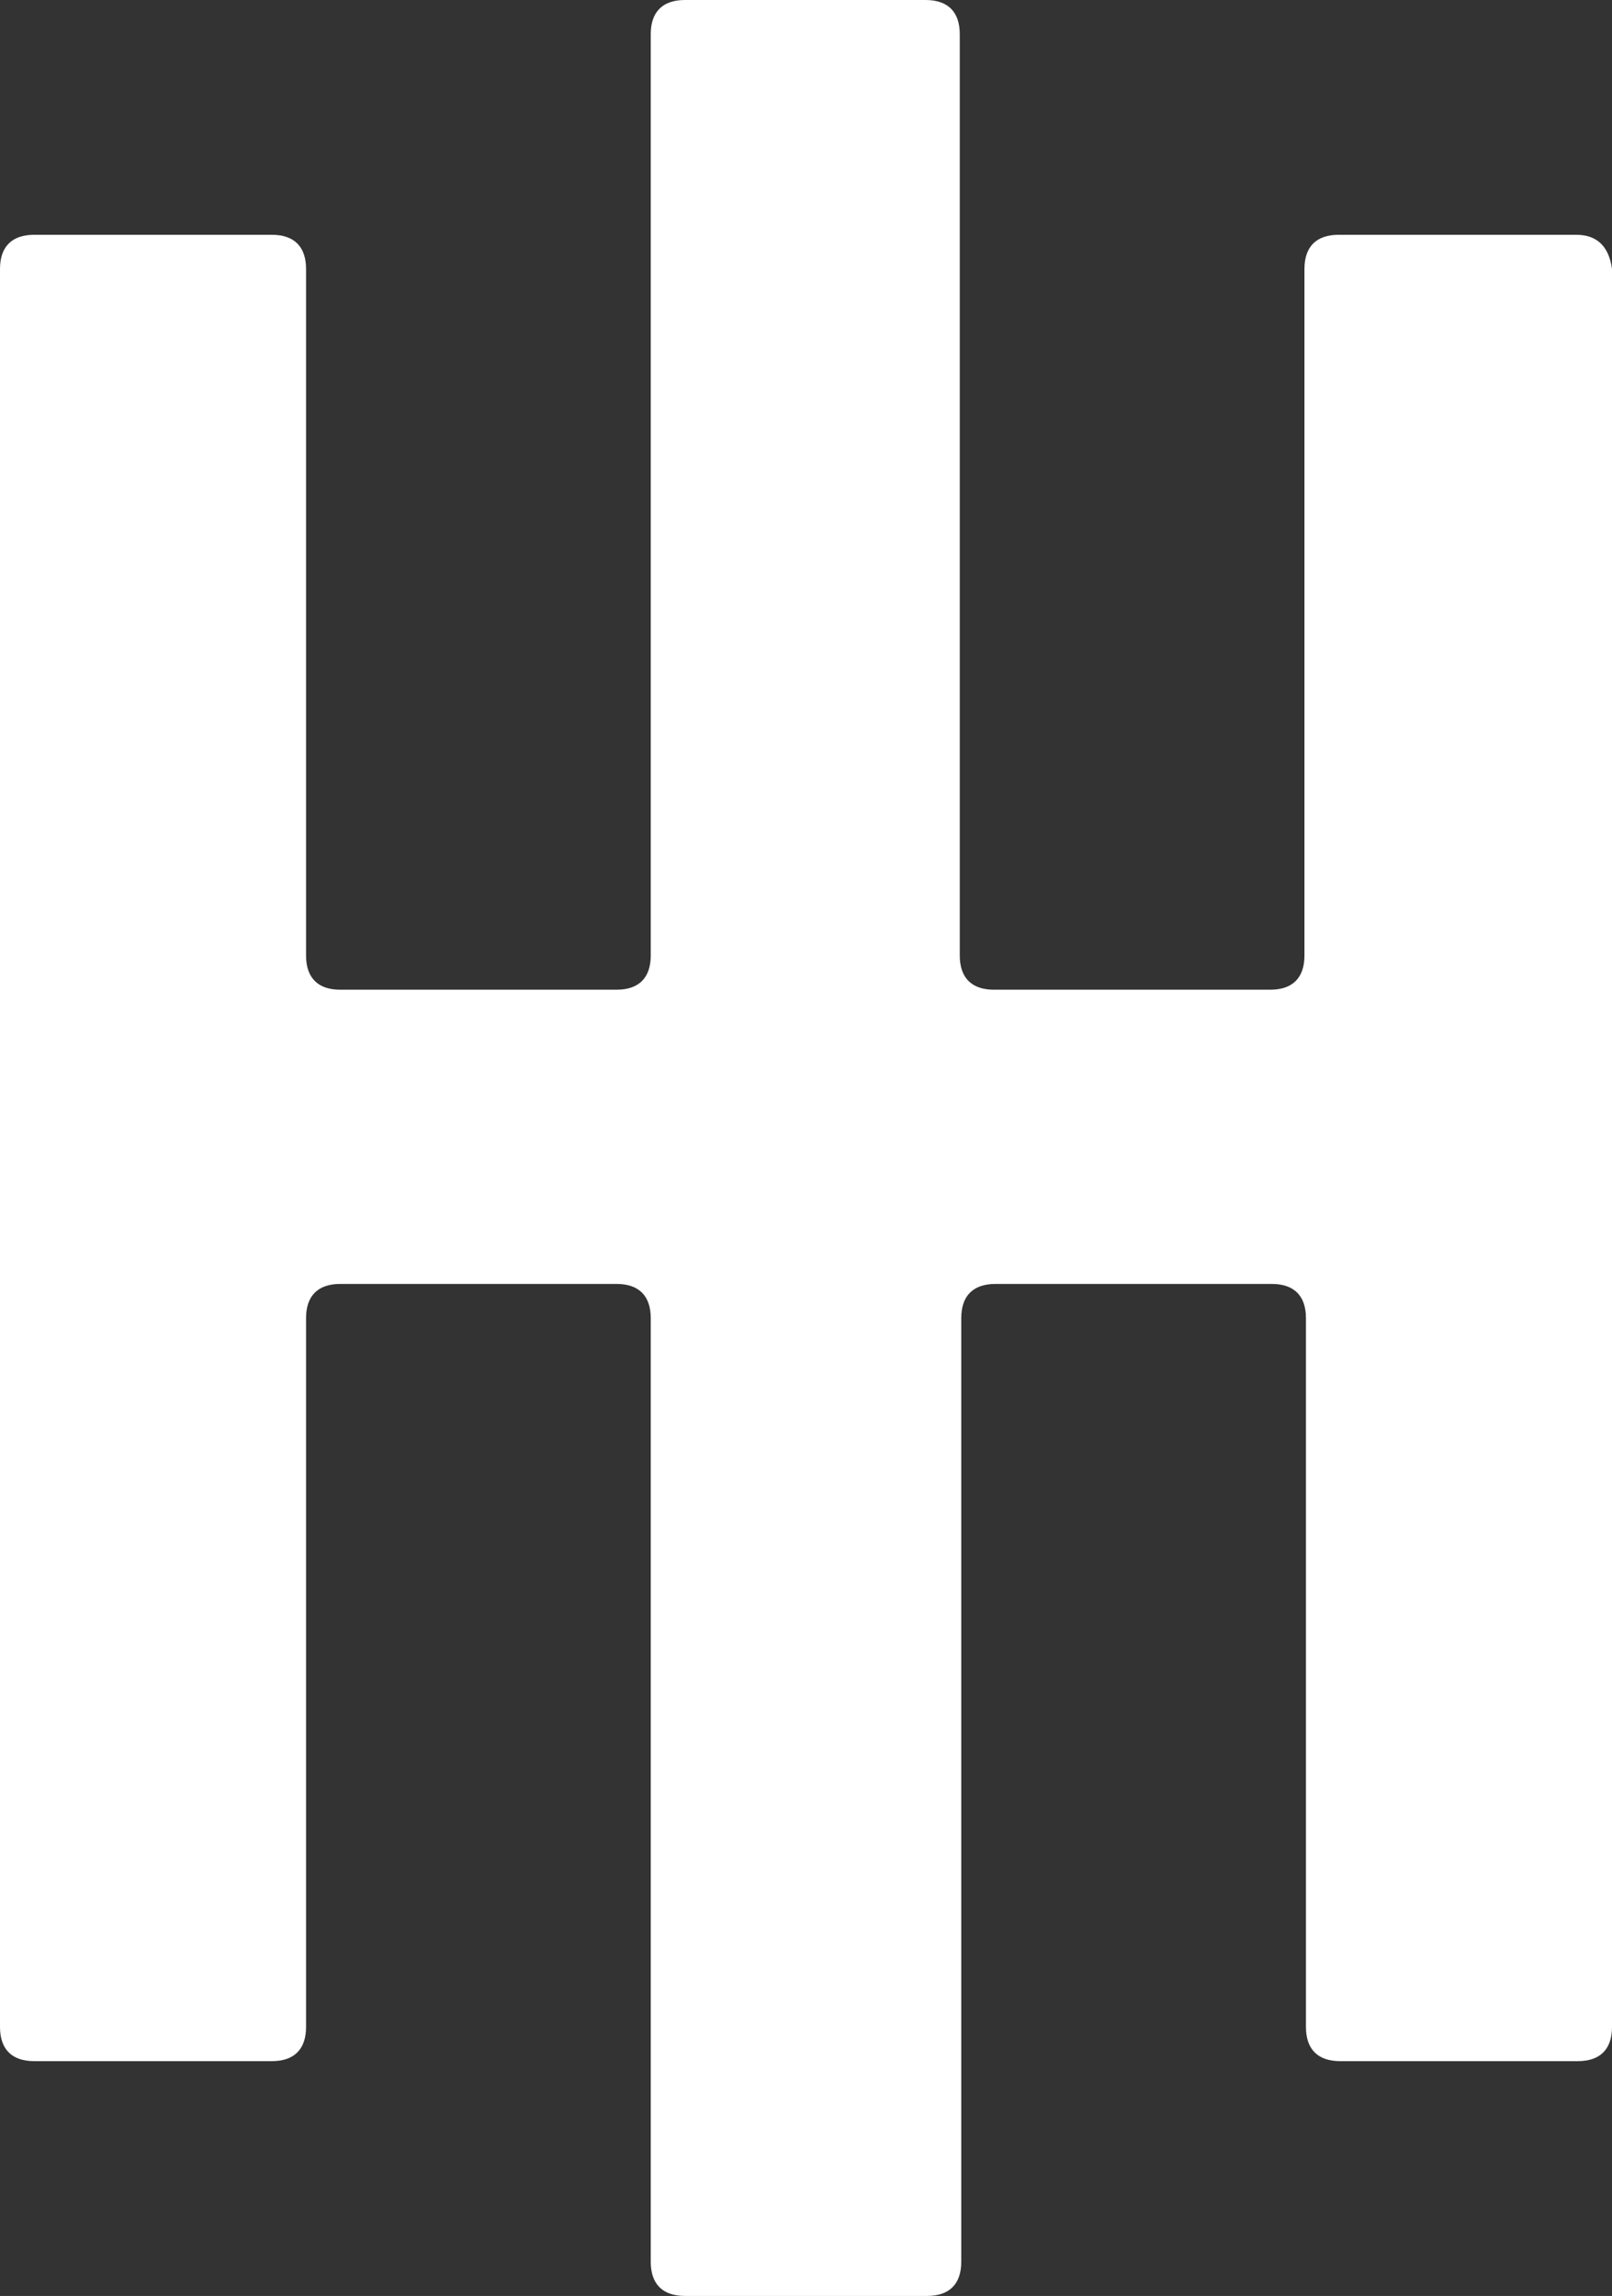 <?xml version="1.0" encoding="utf-8"?>
<!-- Generator: Adobe Illustrator 19.0.1, SVG Export Plug-In . SVG Version: 6.00 Build 0)  -->
<svg version="1.1" id="Layer_1" xmlns="http://www.w3.org/2000/svg" xmlns:xlink="http://www.w3.org/1999/xlink" x="0px" y="0px"
	 viewBox="18 -252 108.5 154.5" style="enable-background:new 18 -252 108.5 154.5;" xml:space="preserve">
<rect x="18" y="-252" width="108.5" height="154.5" fill="#333333" stroke="none"/>
<style type="text/css">
	.st0{fill:#FFFFFF;}
</style>
<path class="st0" d="M124.1-236.2h-16c-1.5,0-2.3,0.8-2.3,2.3v46.2c0,1.5-0.8,2.3-2.3,2.3H84.9c-1.5,0-2.3-0.8-2.3-2.3v-62
	c0-1.5-0.8-2.3-2.3-2.3h-0.2H64.4h-0.3c-1.5,0-2.3,0.8-2.3,2.3v62c0,1.5-0.8,2.3-2.3,2.3H40.9c-1.5,0-2.3-0.8-2.3-2.3v-46.2
	c0-1.5-0.8-2.3-2.3-2.3h-16c-1.5,0-2.3,0.8-2.3,2.3v118.3c0,1.5,0.8,2.3,2.3,2.3h16c1.5,0,2.3-0.8,2.3-2.3v-47.7
	c0-1.5,0.8-2.3,2.3-2.3h18.6c1.5,0,2.3,0.8,2.3,2.3v63.5c0,1.5,0.8,2.3,2.3,2.3h0.3h15.7h0.3c1.5,0,2.3-0.8,2.3-2.3v-63.5
	c0-1.5,0.8-2.3,2.3-2.3h18.6c1.5,0,2.3,0.8,2.3,2.3v47.7c0,1.5,0.8,2.3,2.3,2.3h16c1.5,0,2.3-0.8,2.3-2.3v-118.3
	C126.3-235.4,125.5-236.2,124.1-236.2z"/>
</svg>
